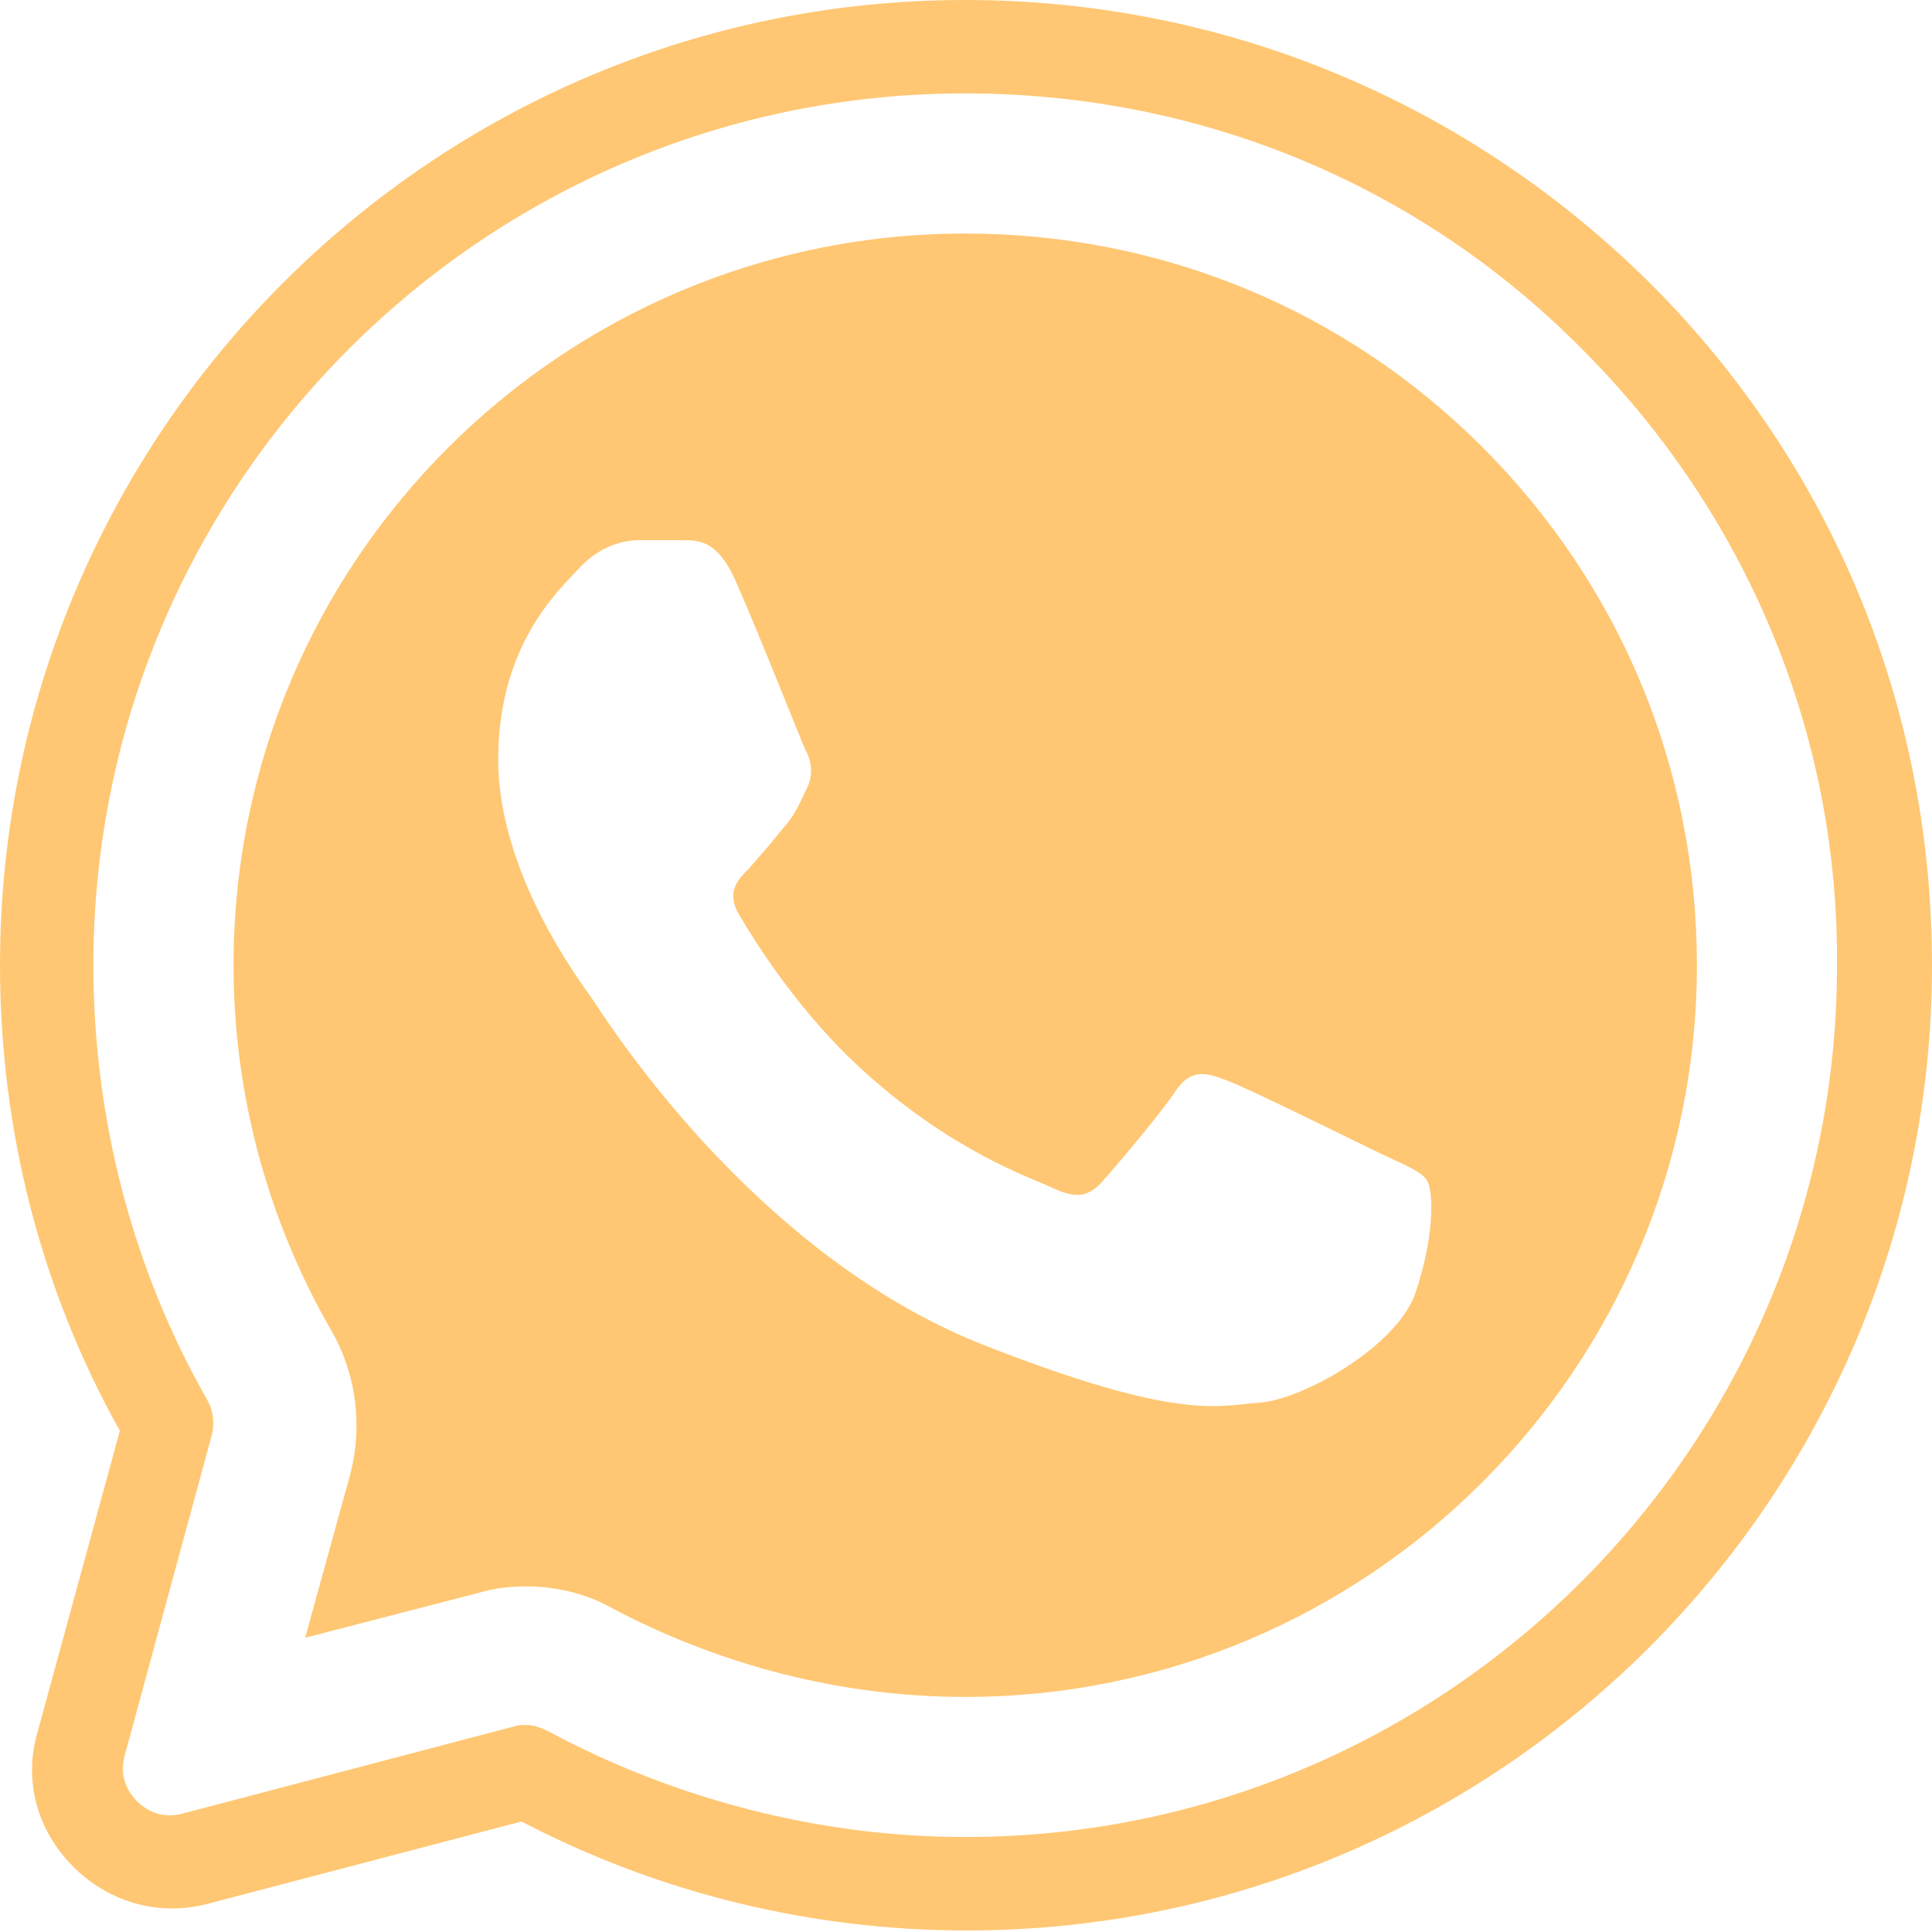 <svg width="50" height="50" viewBox="0 0 50 50" fill="none" xmlns="http://www.w3.org/2000/svg">
<path d="M24.98 0C11.201 0 0 11.201 0 24.98C0 29.21 1.047 33.361 3.102 37.027L0.967 44.843C0.605 46.092 0.967 47.382 1.893 48.308C2.82 49.235 4.11 49.598 5.359 49.275L13.497 47.14C17.043 48.993 20.991 49.96 25.02 49.96C38.799 49.96 50 38.759 50 24.98C50 18.292 47.422 12.046 42.708 7.332C37.953 2.619 31.668 0 24.98 0ZM24.98 2.417C31.023 2.417 36.704 4.754 40.935 9.025C45.206 13.296 47.583 18.977 47.542 24.98C47.542 37.43 37.43 47.542 24.98 47.542C21.233 47.542 17.486 46.575 14.182 44.802C14.021 44.722 13.82 44.642 13.618 44.642C13.498 44.642 13.417 44.642 13.296 44.682L4.714 46.938C4.109 47.099 3.707 46.777 3.546 46.615C3.385 46.454 3.062 46.052 3.223 45.448L5.479 37.147C5.56 36.825 5.52 36.503 5.359 36.221C3.425 32.837 2.417 28.928 2.417 24.98C2.417 12.53 12.53 2.417 24.98 2.417ZM24.98 6.044C14.545 6.044 6.044 14.505 6.044 24.98C6.044 28.324 6.93 31.587 8.582 34.448C9.227 35.576 9.388 36.906 9.065 38.154L7.897 42.385L12.41 41.217C12.813 41.096 13.216 41.056 13.618 41.056C14.424 41.056 15.23 41.257 15.915 41.66C18.695 43.111 21.797 43.916 24.98 43.916C35.415 43.916 43.916 35.415 43.916 24.98C43.916 19.903 41.942 15.149 38.356 11.563C34.81 8.017 30.056 6.044 24.98 6.044ZM16.559 13.98H17.688C18.131 13.98 18.573 14.021 19.017 14.988C19.54 16.156 20.709 19.097 20.83 19.379C20.991 19.662 21.072 20.024 20.871 20.427C20.669 20.83 20.589 21.072 20.266 21.434C19.984 21.797 19.621 22.2 19.379 22.482C19.097 22.764 18.775 23.087 19.138 23.691C19.5 24.295 20.669 26.229 22.441 27.8C24.698 29.815 26.632 30.46 27.236 30.742C27.84 31.024 28.163 30.983 28.526 30.58C28.888 30.177 30.016 28.848 30.419 28.243C30.822 27.639 31.225 27.76 31.749 27.962C32.313 28.163 35.214 29.613 35.818 29.895C36.422 30.177 36.825 30.339 36.946 30.58C37.107 30.903 37.107 32.071 36.624 33.481C36.141 34.851 33.723 36.221 32.595 36.301C31.507 36.382 30.499 36.785 25.463 34.811C19.42 32.434 15.592 26.229 15.31 25.826C15.028 25.423 12.893 22.603 12.893 19.662C12.893 16.721 14.424 15.31 14.988 14.706C15.552 14.102 16.156 13.98 16.559 13.98Z" fill="#FFC773"/>
</svg>
